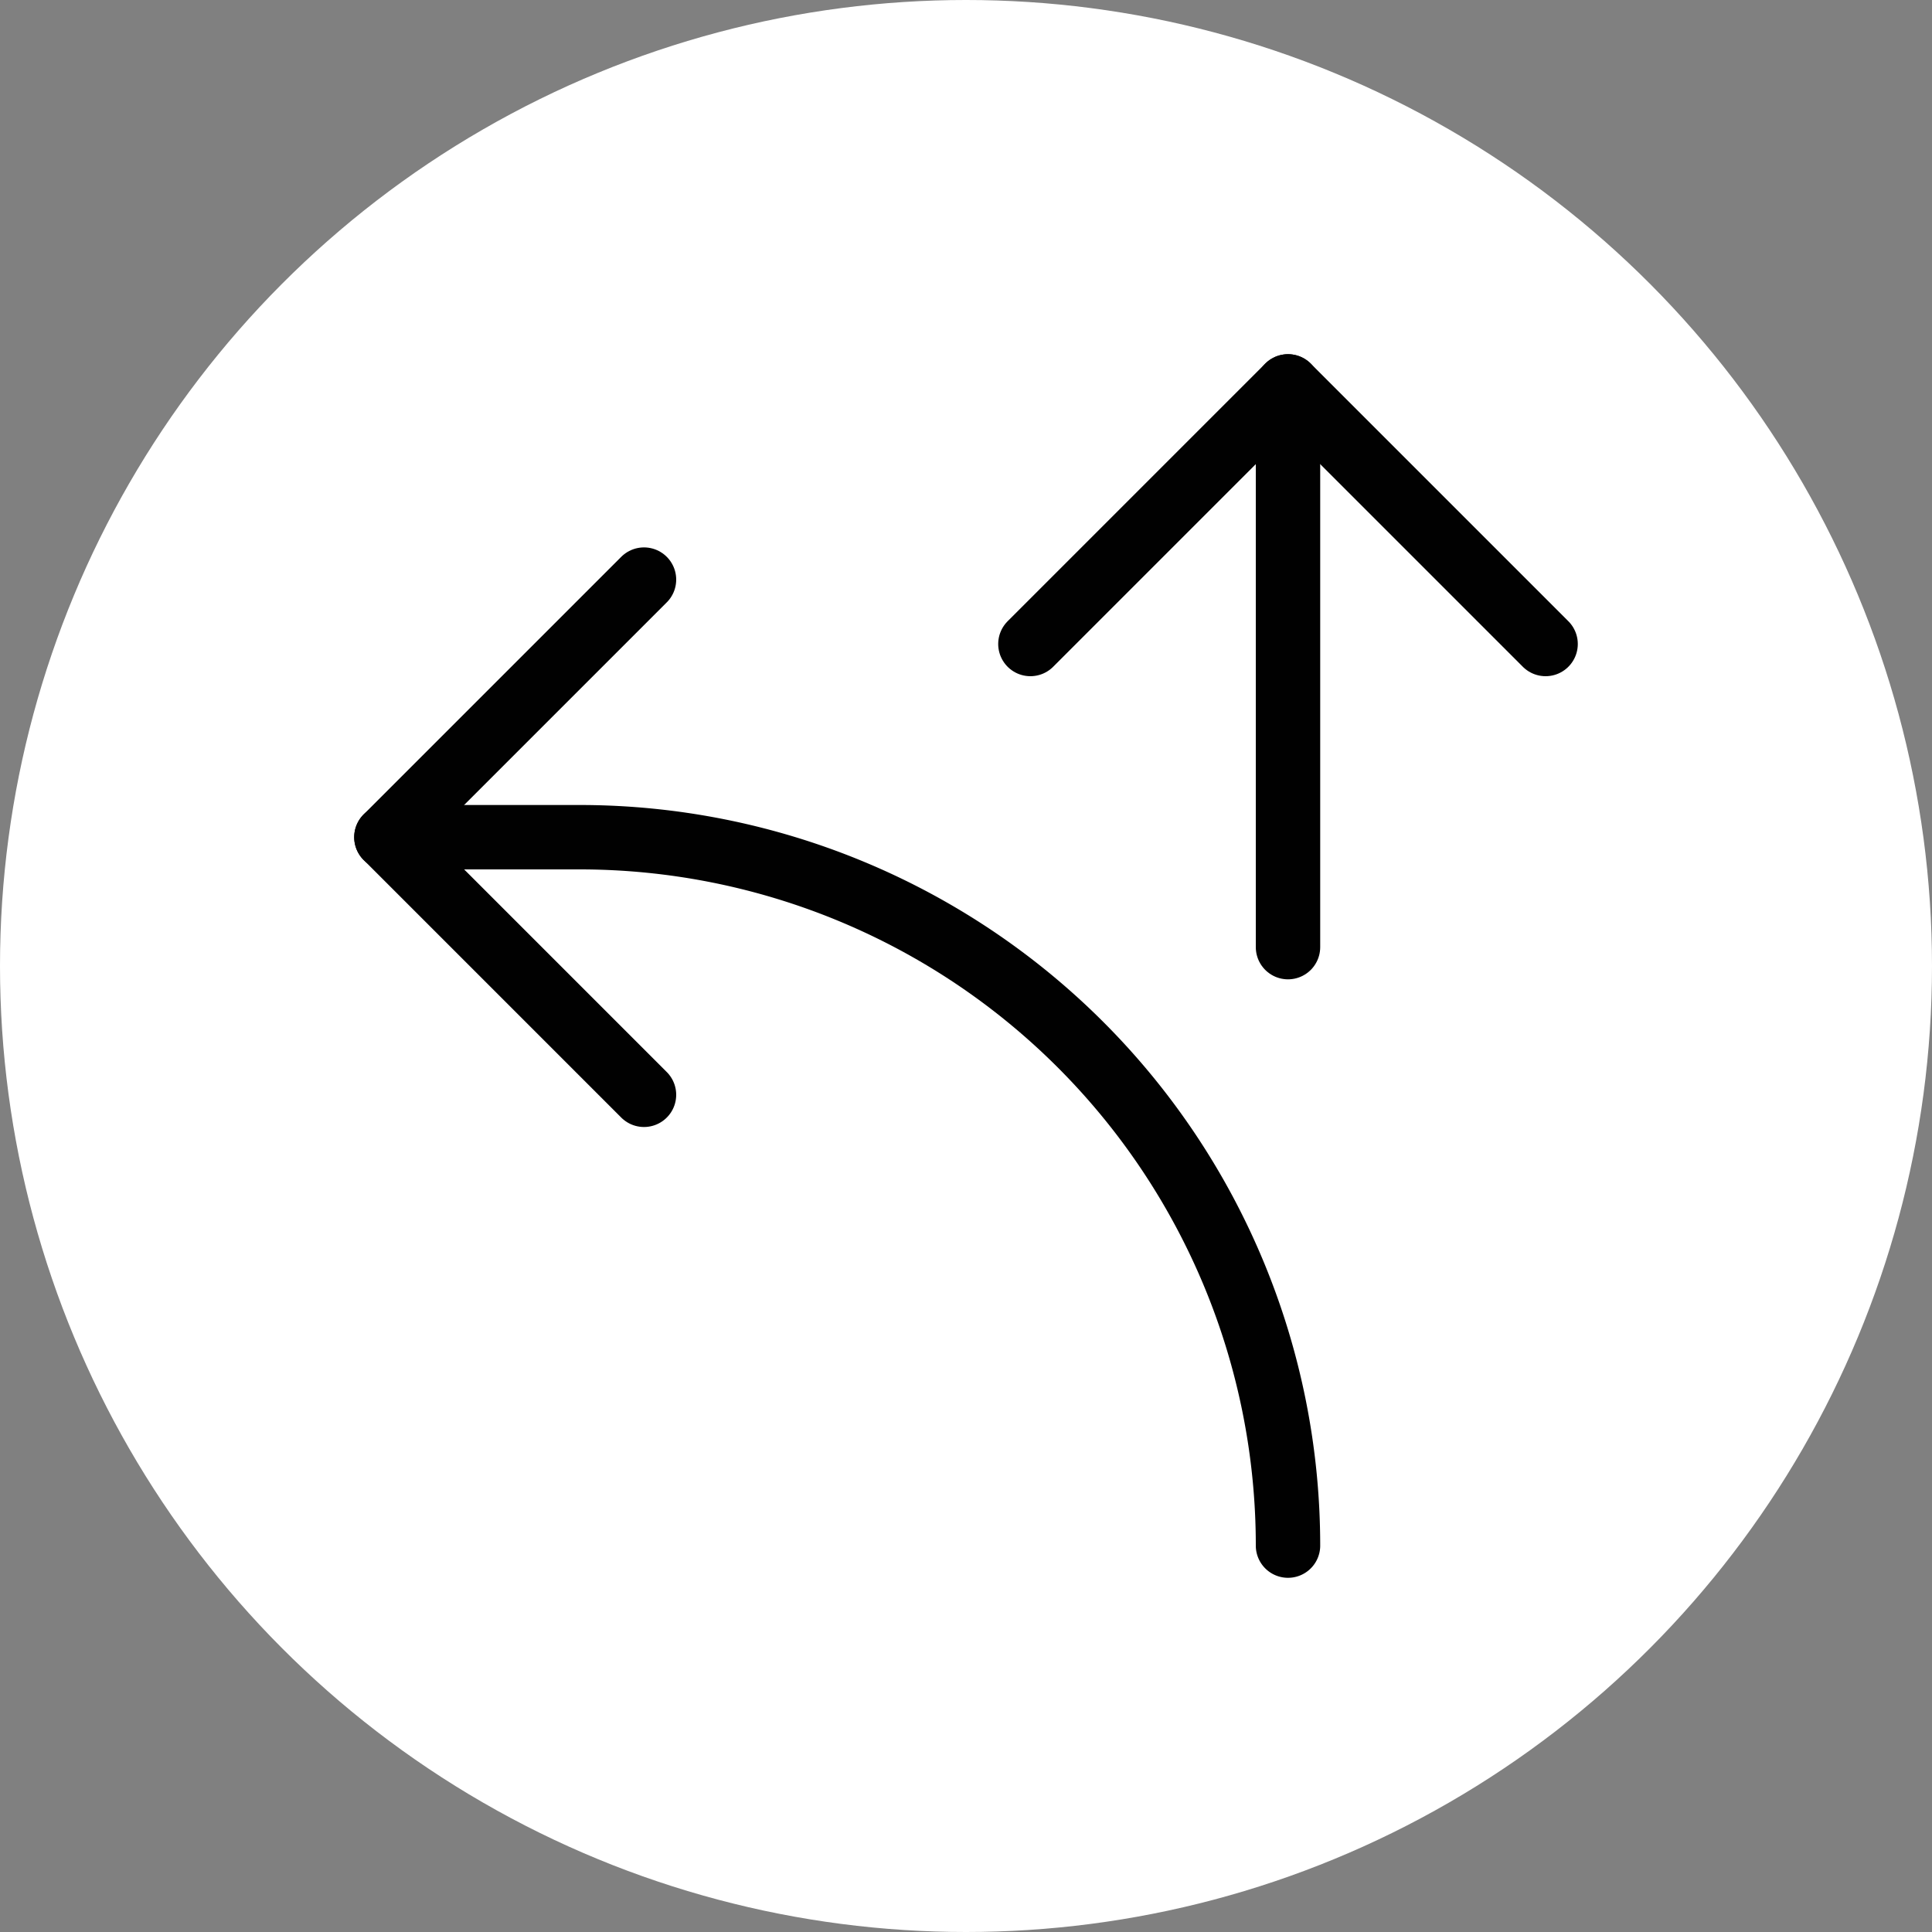 <svg xmlns="http://www.w3.org/2000/svg" class="icon icon-tabler icon-tabler-arrow-ramp-left" width="250px" height="250px" viewBox="0 0 24 24" stroke-width="1.00" stroke="rgba(1, 1, 1, 1)" fill="none" stroke-linecap="round" stroke-linejoin="round"><rect x="0" y="0" width="24" height="24" fill="#808080" stroke="none"/><circle cx="50%" cy="50%" r="50%" stroke="none" stroke-width="0" fill="rgba(255, 255, 255, 1)"/><g transform="translate(2.40, 2.40) scale(0.8)"><desc>Download more icon variants from https://tabler-icons.io/i/arrow-ramp-left</desc><path stroke="none" d="M0 0h24v24H0z" fill="none"/><line x1="17" y1="3" x2="17" y2="11.707"/><path d="M13 7l4 -4l4 4"/><path d="M7 14l-4 -4l4 -4"/><path d="M17 21a11 11 0 0 0 -11 -11h-3"/></g>
  
  
  
  
  
  
</svg>